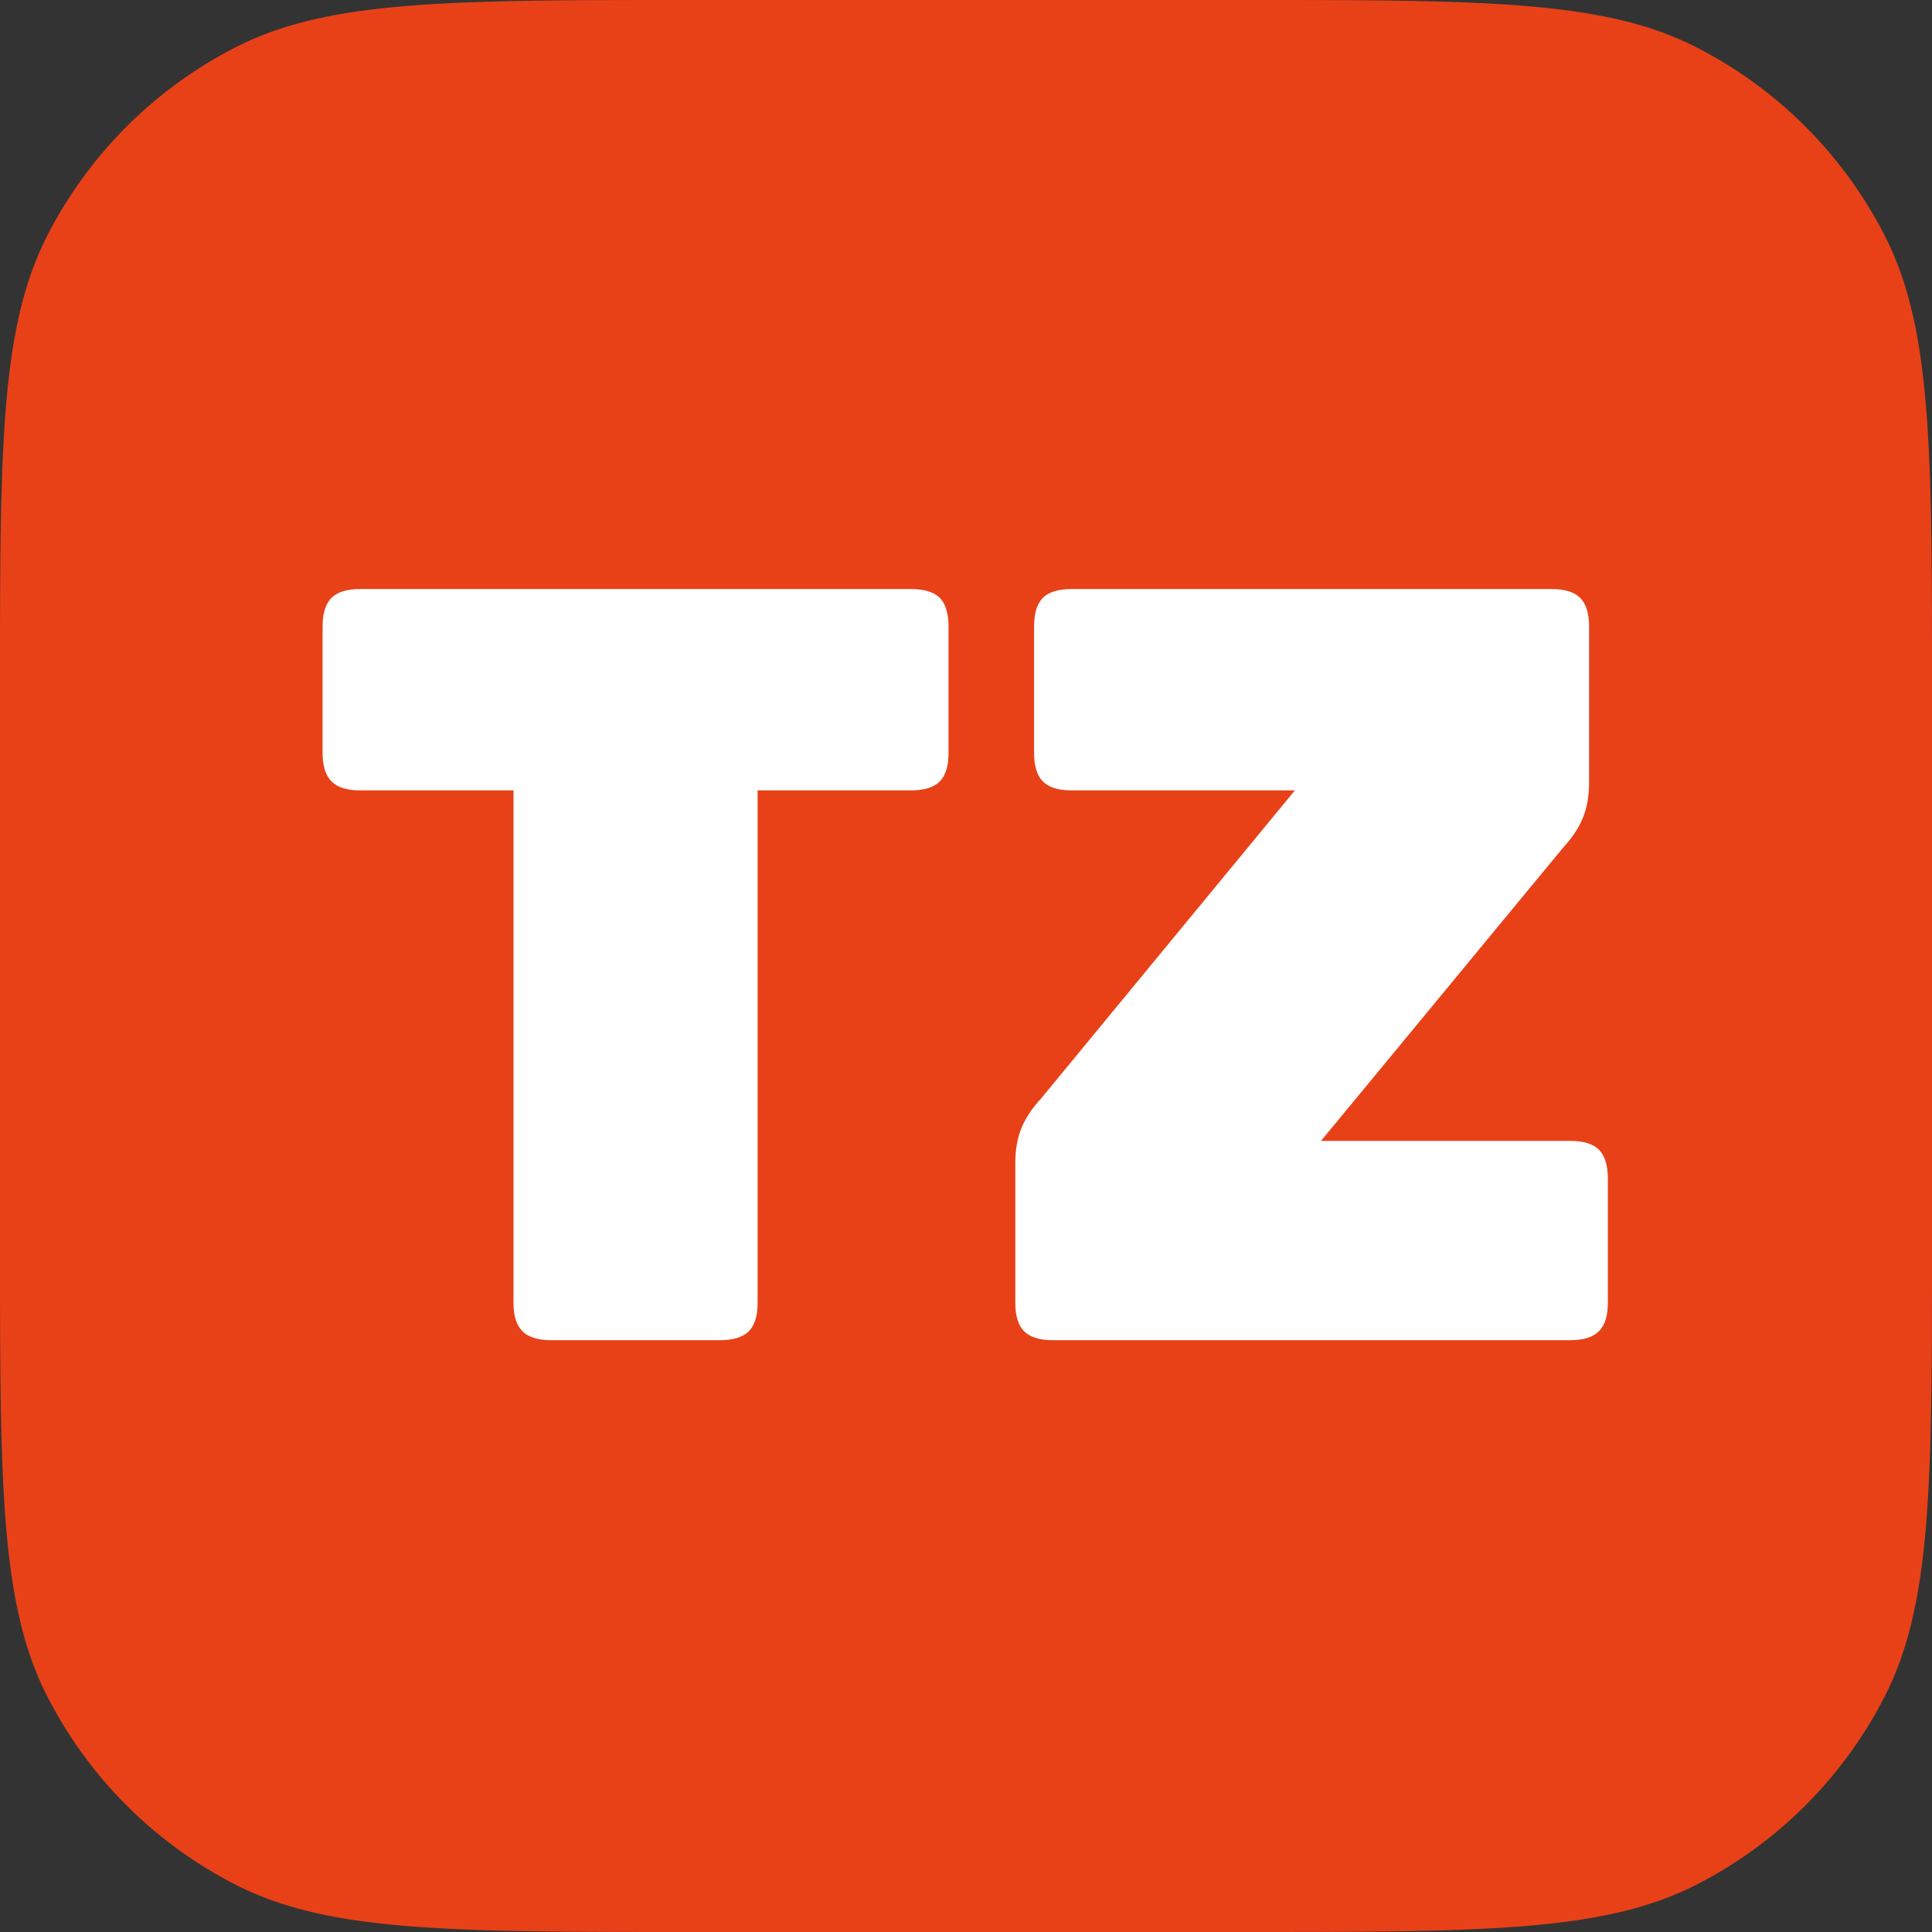 <svg xmlns="http://www.w3.org/2000/svg" fill="none" viewBox="0 0 1024 1024"><rect x="0" y="0" width="1024" height="1024" fill="#333333" stroke="none"/><g clip-path="url(#a)"><path fill="#e84118" d="M657.49 0H366.51C238.22 0 174.074 0 125.074 24.967A229.07 229.07 0 0 0 24.967 125.074C0 174.074 0 238.22 0 366.51v290.98c0 128.29 0 192.436 24.967 241.436a229.07 229.07 0 0 0 100.107 100.107C174.074 1024 238.22 1024 366.51 1024h290.98c128.29 0 192.436 0 241.436-24.967a229.08 229.08 0 0 0 100.107-100.107C1024 849.926 1024 785.78 1024 657.49V366.51c0-128.29 0-192.436-24.967-241.436A229.07 229.07 0 0 0 898.926 24.967C849.926 0 785.78 0 657.49 0"/><g clip-path="url(#b)"><g clip-path="url(#c)"><g clip-path="url(#d)"><g clip-path="url(#e)"><g clip-path="url(#f)"><g clip-path="url(#g)"><g clip-path="url(#h)"><path fill="#FFFFFF" d="M381.644 710.326h-89.577q-10.506 0-15.15-4.755-4.756-4.644-4.756-15.151V418.925h-81.283q-10.506 0-15.15-4.756-4.756-4.644-4.756-15.15v-66.907q0-10.506 4.756-15.261 4.644-4.645 15.15-4.645h291.955q10.506 0 15.261 4.645 4.645 4.755 4.645 15.261v66.907q0 10.506-4.645 15.15-4.755 4.755-15.261 4.756H401.55V690.42q0 10.506-4.644 15.151-4.756 4.755-15.262 4.755m450.65 0h-274.26q-10.506 0-15.262-4.755-4.644-4.644-4.644-15.151v-74.094q0-10.506 3.317-18.579 3.318-7.962 10.506-15.704l134.366-163.118h-118.33q-10.506 0-15.262-4.756-4.644-4.644-4.644-15.15v-66.907q0-10.506 4.644-15.261 4.756-4.645 15.262-4.645h254.354q10.506 0 15.151 4.645 4.755 4.755 4.755 15.261v82.389q0 11.06-3.317 19.021-3.318 8.073-10.506 15.815L700.14 604.714h132.154q10.506 0 15.151 4.645 4.755 4.755 4.755 15.261v65.8q0 10.506-4.755 15.151-4.645 4.755-15.151 4.755"/></g></g></g></g></g></g></g></g><defs><clipPath id="a"><path d="M0 0h1024v1024H0z"/></clipPath><clipPath id="b"><path d="M170.253 311.473H852.92v399.588H170.253z"/></clipPath><clipPath id="c"><path d="M170.972 312.206H852.2v398.12H170.972z"/></clipPath><clipPath id="d"><path d="M170.972 312.206H852.2v398.12H170.972z"/></clipPath><clipPath id="e"><path d="M170.972 312.206H852.2v398.12H170.972z"/></clipPath><clipPath id="f"><path d="M170.972 312.206H852.2v398.12H170.972z"/></clipPath><clipPath id="g"><path d="M170.972 312.206H852.2v398.12H170.972z"/></clipPath><clipPath id="h"><path d="M170.972 312.206H852.2v398.12H170.972z"/></clipPath></defs></svg>
